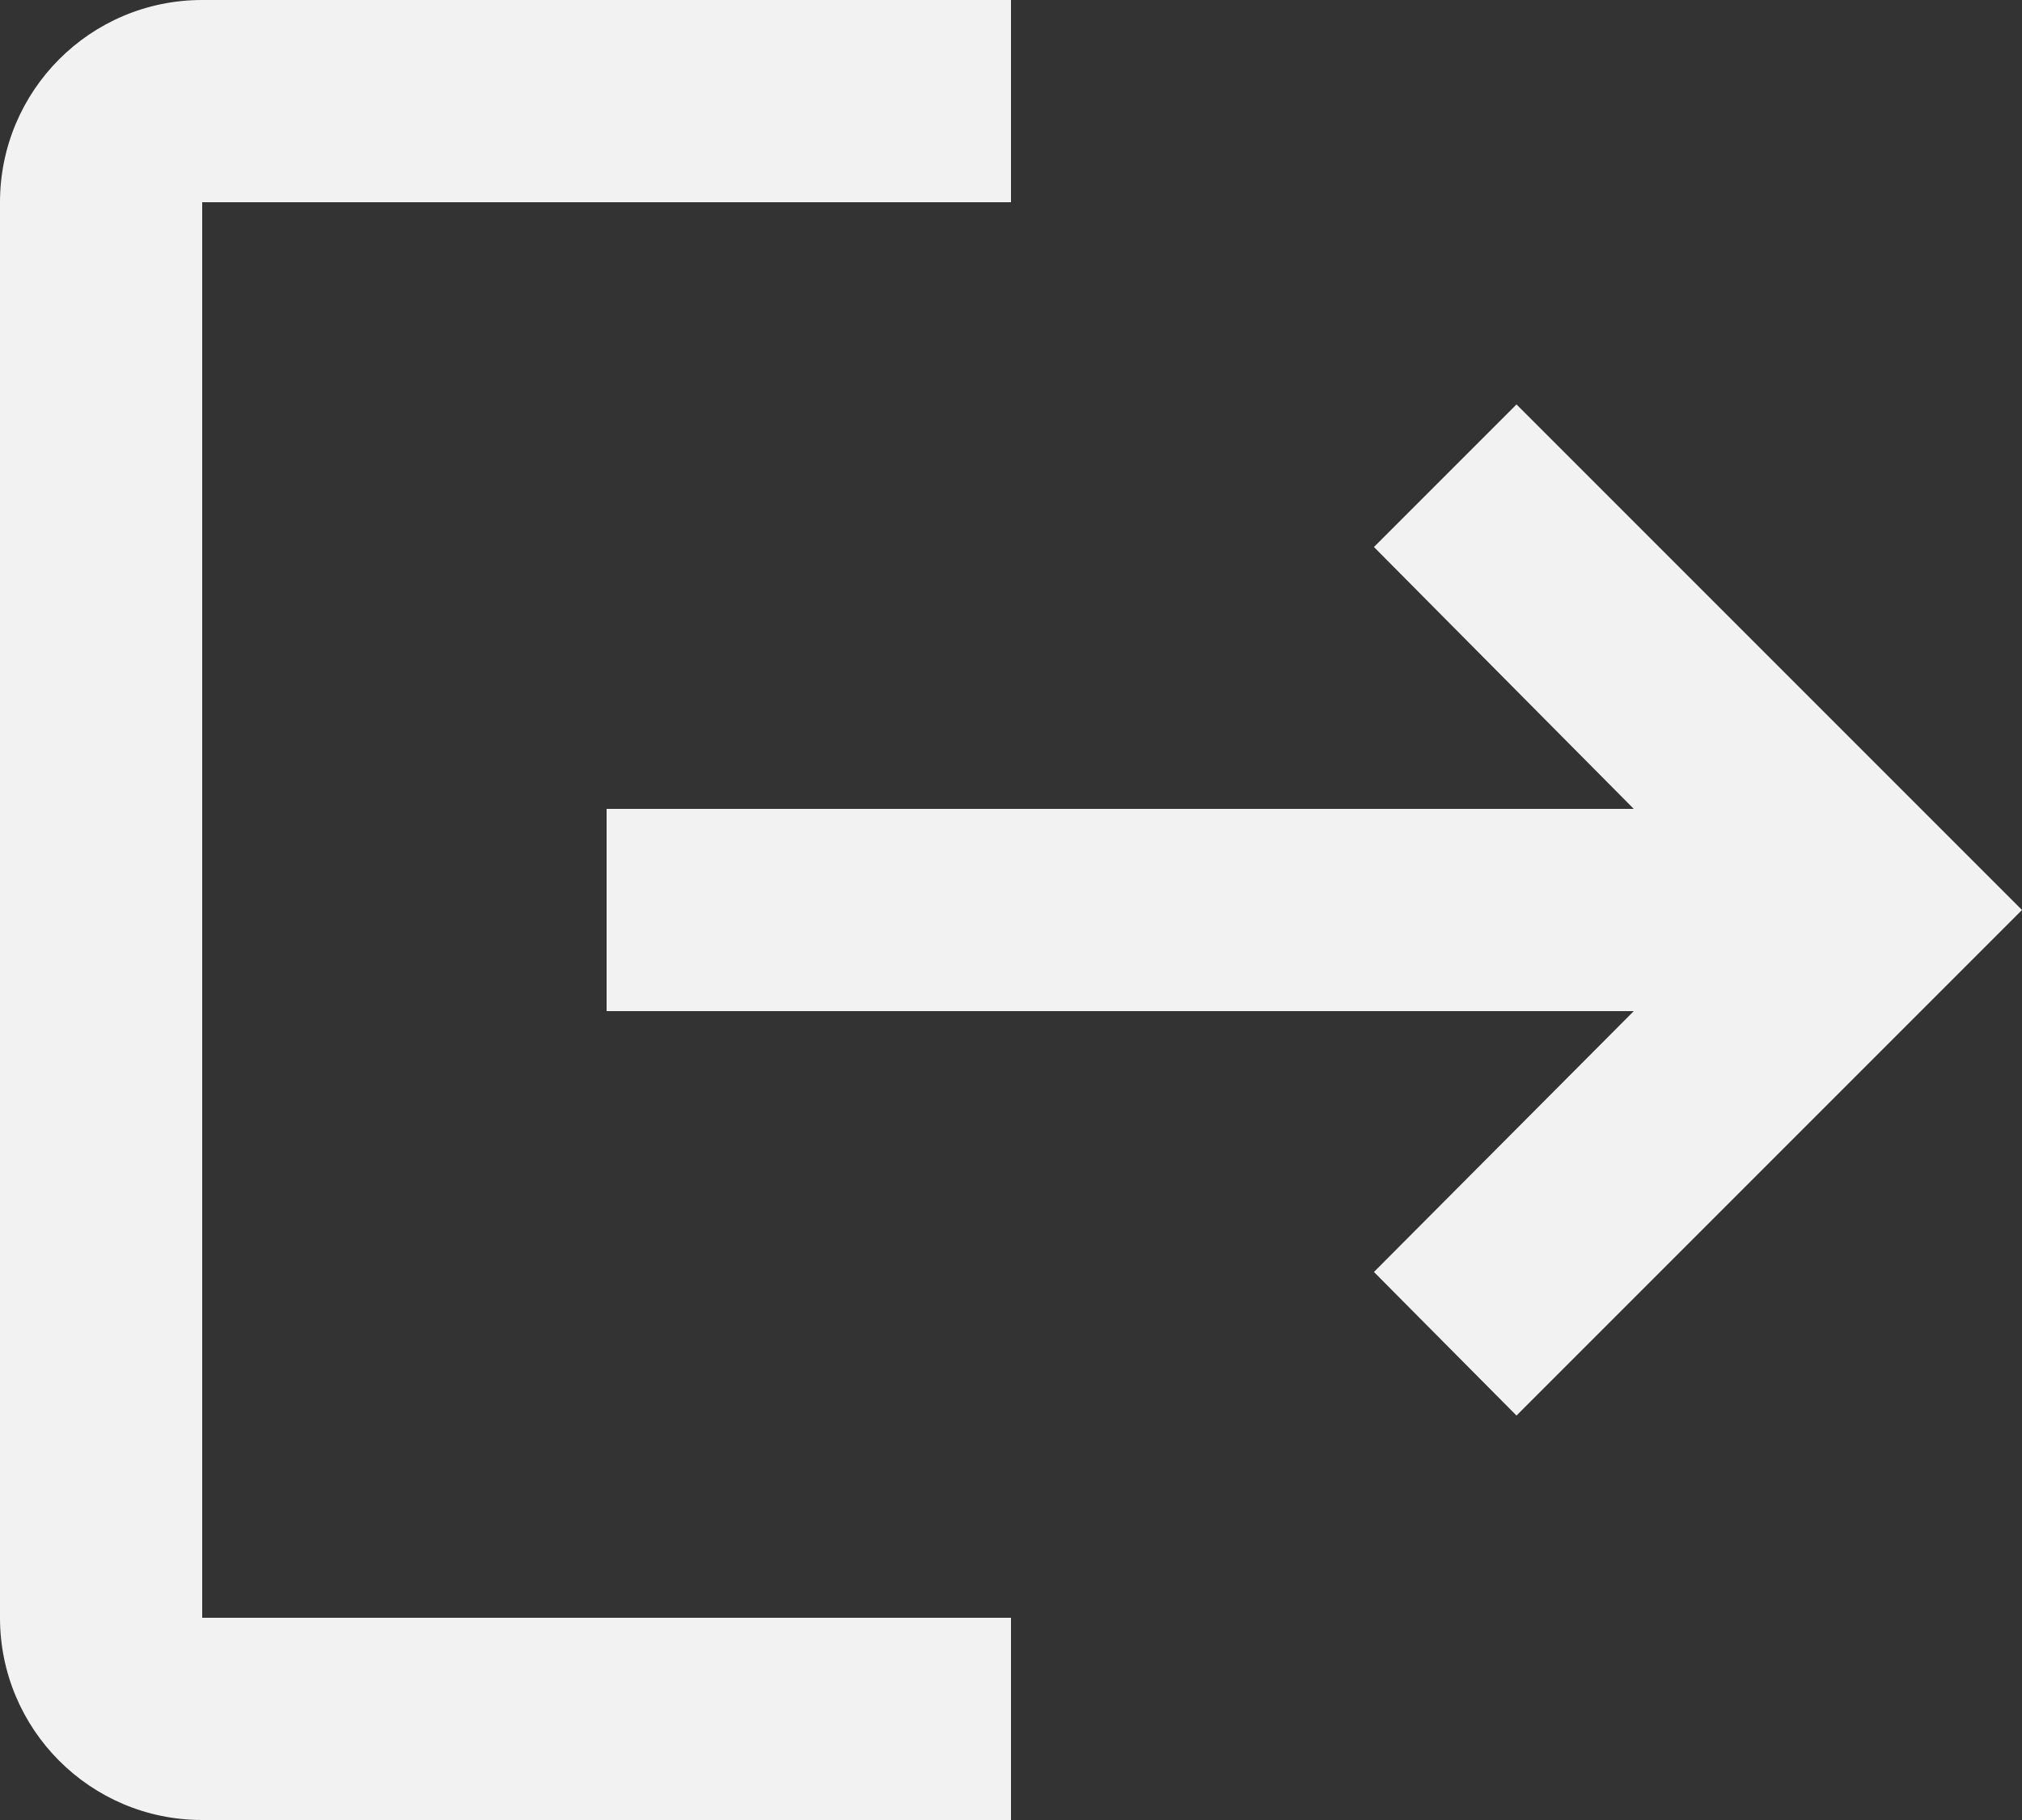 <svg width="20" height="18" viewBox="0 0 20 18" fill="none" xmlns="http://www.w3.org/2000/svg" xmlns:xlink="http://www.w3.org/1999/xlink">
	<rect x="0" y="0" width="20" height="18" fill="#333333" stroke="none"/>
	<desc>
			Created with Pixso.
	</desc>
	<defs/>
	<path id="Vector" d="M15 4L13.59 5.41L16.16 8L6 8L6 10L16.16 10L13.59 12.58L15 14L20 9L15 4ZM2 2L10 2L10 0L2 0C0.89 0 0 0.9 0 2L0 16C0 17.1 0.89 18 2 18L10 18L10 16L2 16L2 2Z" fill="#F2F2F2" fill-opacity="1" fill-rule="nonzero"/>
</svg>
